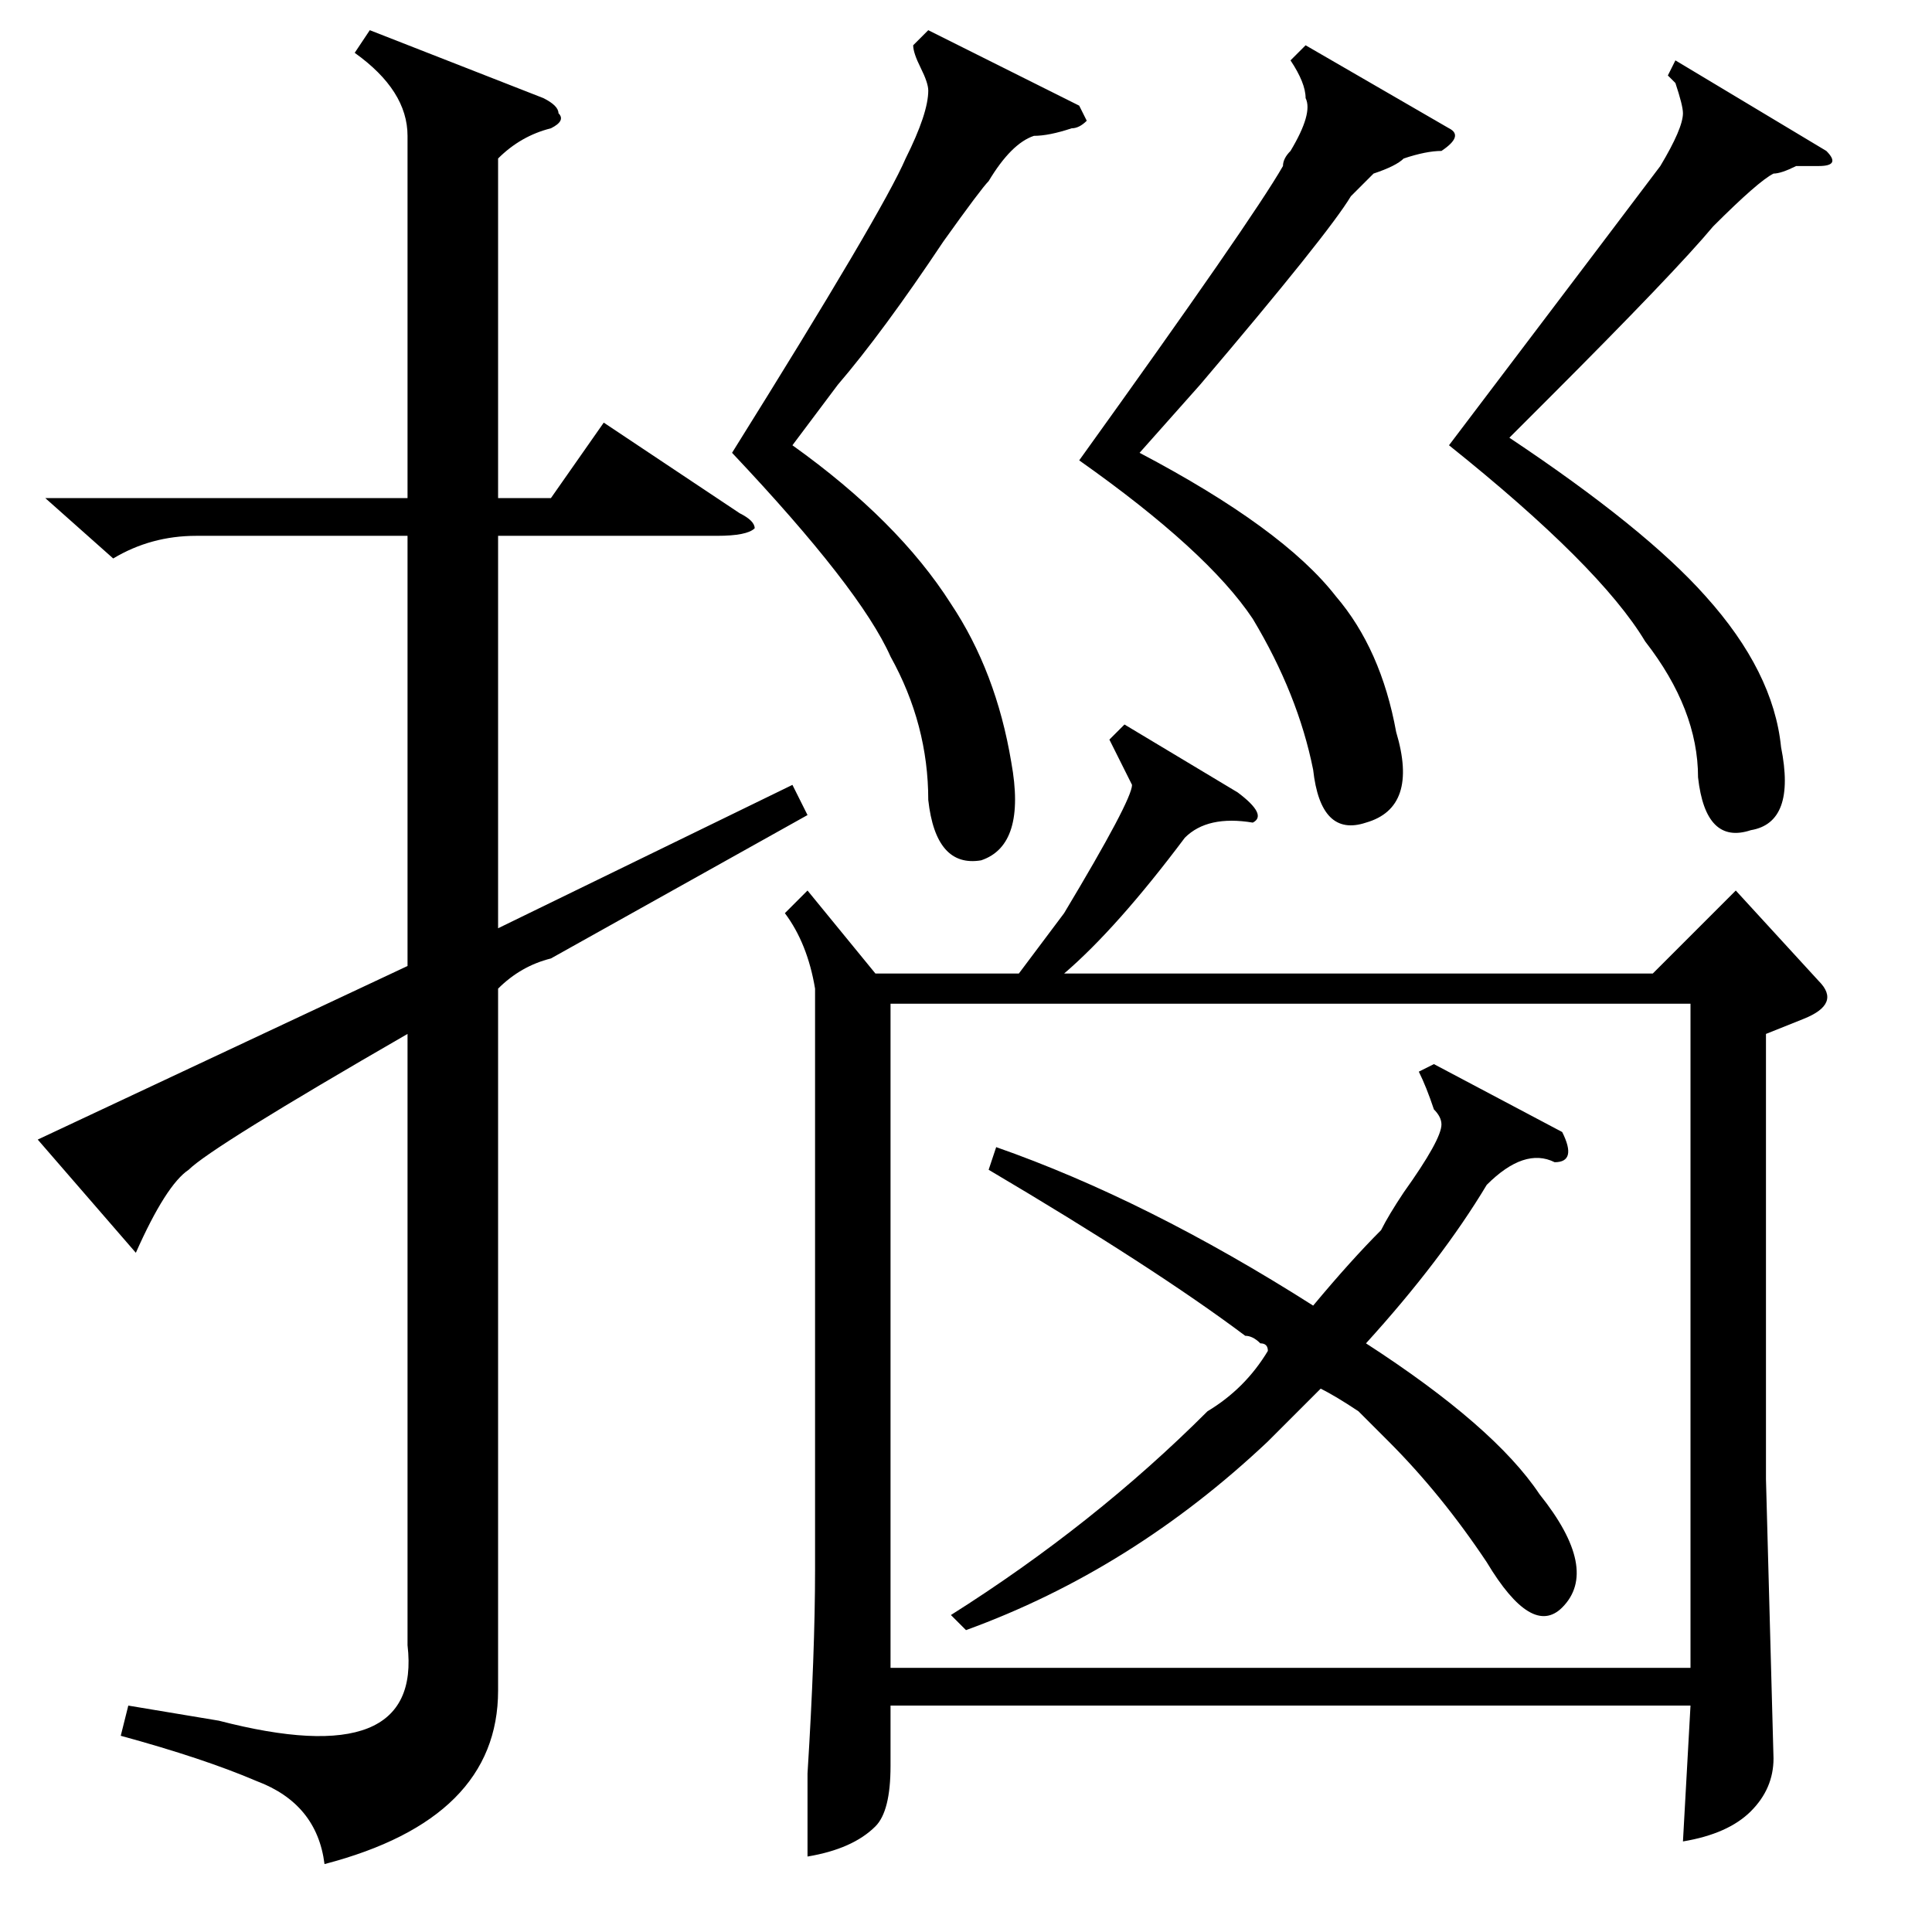 <?xml version="1.0" standalone="no"?>
<!DOCTYPE svg PUBLIC "-//W3C//DTD SVG 1.1//EN" "http://www.w3.org/Graphics/SVG/1.1/DTD/svg11.dtd" >
<svg xmlns="http://www.w3.org/2000/svg" xmlns:xlink="http://www.w3.org/1999/xlink" version="1.1" viewBox="0 -52 256 256">
  <g transform="matrix(1 0 0 -1 0 204)">
   <path fill="currentColor"
d="M107 138l9 -11h19l6 8q9 15 9 17l-3 6l2 2l15 -9q4 -3 2 -4q-6 1 -9 -2q-9 -12 -16 -18h78l11 11l11 -12q3 -3 -2 -5l-5 -2v-59l1 -37q0 -4 -3 -7t-9 -4l1 18h-106v-8q0 -6 -2 -8q-3 -3 -9 -4v11q1 16 1 27v77q-1 6 -4 10zM224 123h-106v-88h106v25v63zM131 101l1 3
q20 -7 42 -21q5 6 9 10q1 2 3 5q5 7 5 9q0 1 -1 2q-1 3 -2 5l2 1l17 -9q2 -4 -1 -4q-4 2 -9 -3q-6 -10 -16 -21q17 -11 23 -20q8 -10 3 -15q-4 -4 -10 6q-6 9 -13 16l-4 4q-3 2 -5 3l-7 -7q-18 -17 -40 -25l-2 2q19 12 34 27q5 3 8 8q0 1 -1 1q-1 1 -2 1q-12 9 -34 22z
M123 252l20 -10l1 -2q-1 -1 -2 -1q-3 -1 -5 -1q-3 -1 -6 -6q-1 -1 -6 -8q-8 -12 -14 -19l-6 -8q14 -10 21 -21q6 -9 8 -21q2 -11 -4 -13q-6 -1 -7 8q0 10 -5 19q-4 9 -21 27q20 32 23 39q3 6 3 9q0 1 -1 3t-1 3zM173 250l19 -11q2 -1 -1 -3q-2 0 -5 -1q-1 -1 -4 -2l-3 -3
q-3 -5 -20 -25l-8 -9q19 -10 26 -19q6 -7 8 -18q3 -10 -4 -12q-6 -2 -7 7q-2 10 -8 20q-6 9 -23 21q23 32 27 39q0 1 1 2q3 5 2 7q0 2 -2 5zM222 248l20 -12q2 -2 -1 -2h-3q-2 -1 -3 -1q-2 -1 -8 -7q-5 -6 -22 -23l-5 -5q18 -12 26 -21q9 -10 10 -20q2 -10 -4 -11
q-6 -2 -7 7q0 9 -7 18q-6 10 -26 26q25 33 28 37q3 5 3 7q0 1 -1 4q1 -1 -1 1zM54 238q0 6 -7 11l2 3l23 -9q2 -1 2 -2q1 -1 -1 -2q-4 -1 -7 -4v-45h7l7 10l18 -12q2 -1 2 -2q-1 -1 -5 -1h-29v-52l39 19l2 -4l-34 -19q-4 -1 -7 -4v-93q0 -17 -23 -23q-1 8 -9 11q-7 3 -18 6
l1 4l12 -2q27 -7 25 10v81q-26 -15 -29 -18q-3 -2 -7 -11l-13 15l49 23v57h-28q-6 0 -11 -3l-9 8h48v48z" />
  </g>

</svg>
